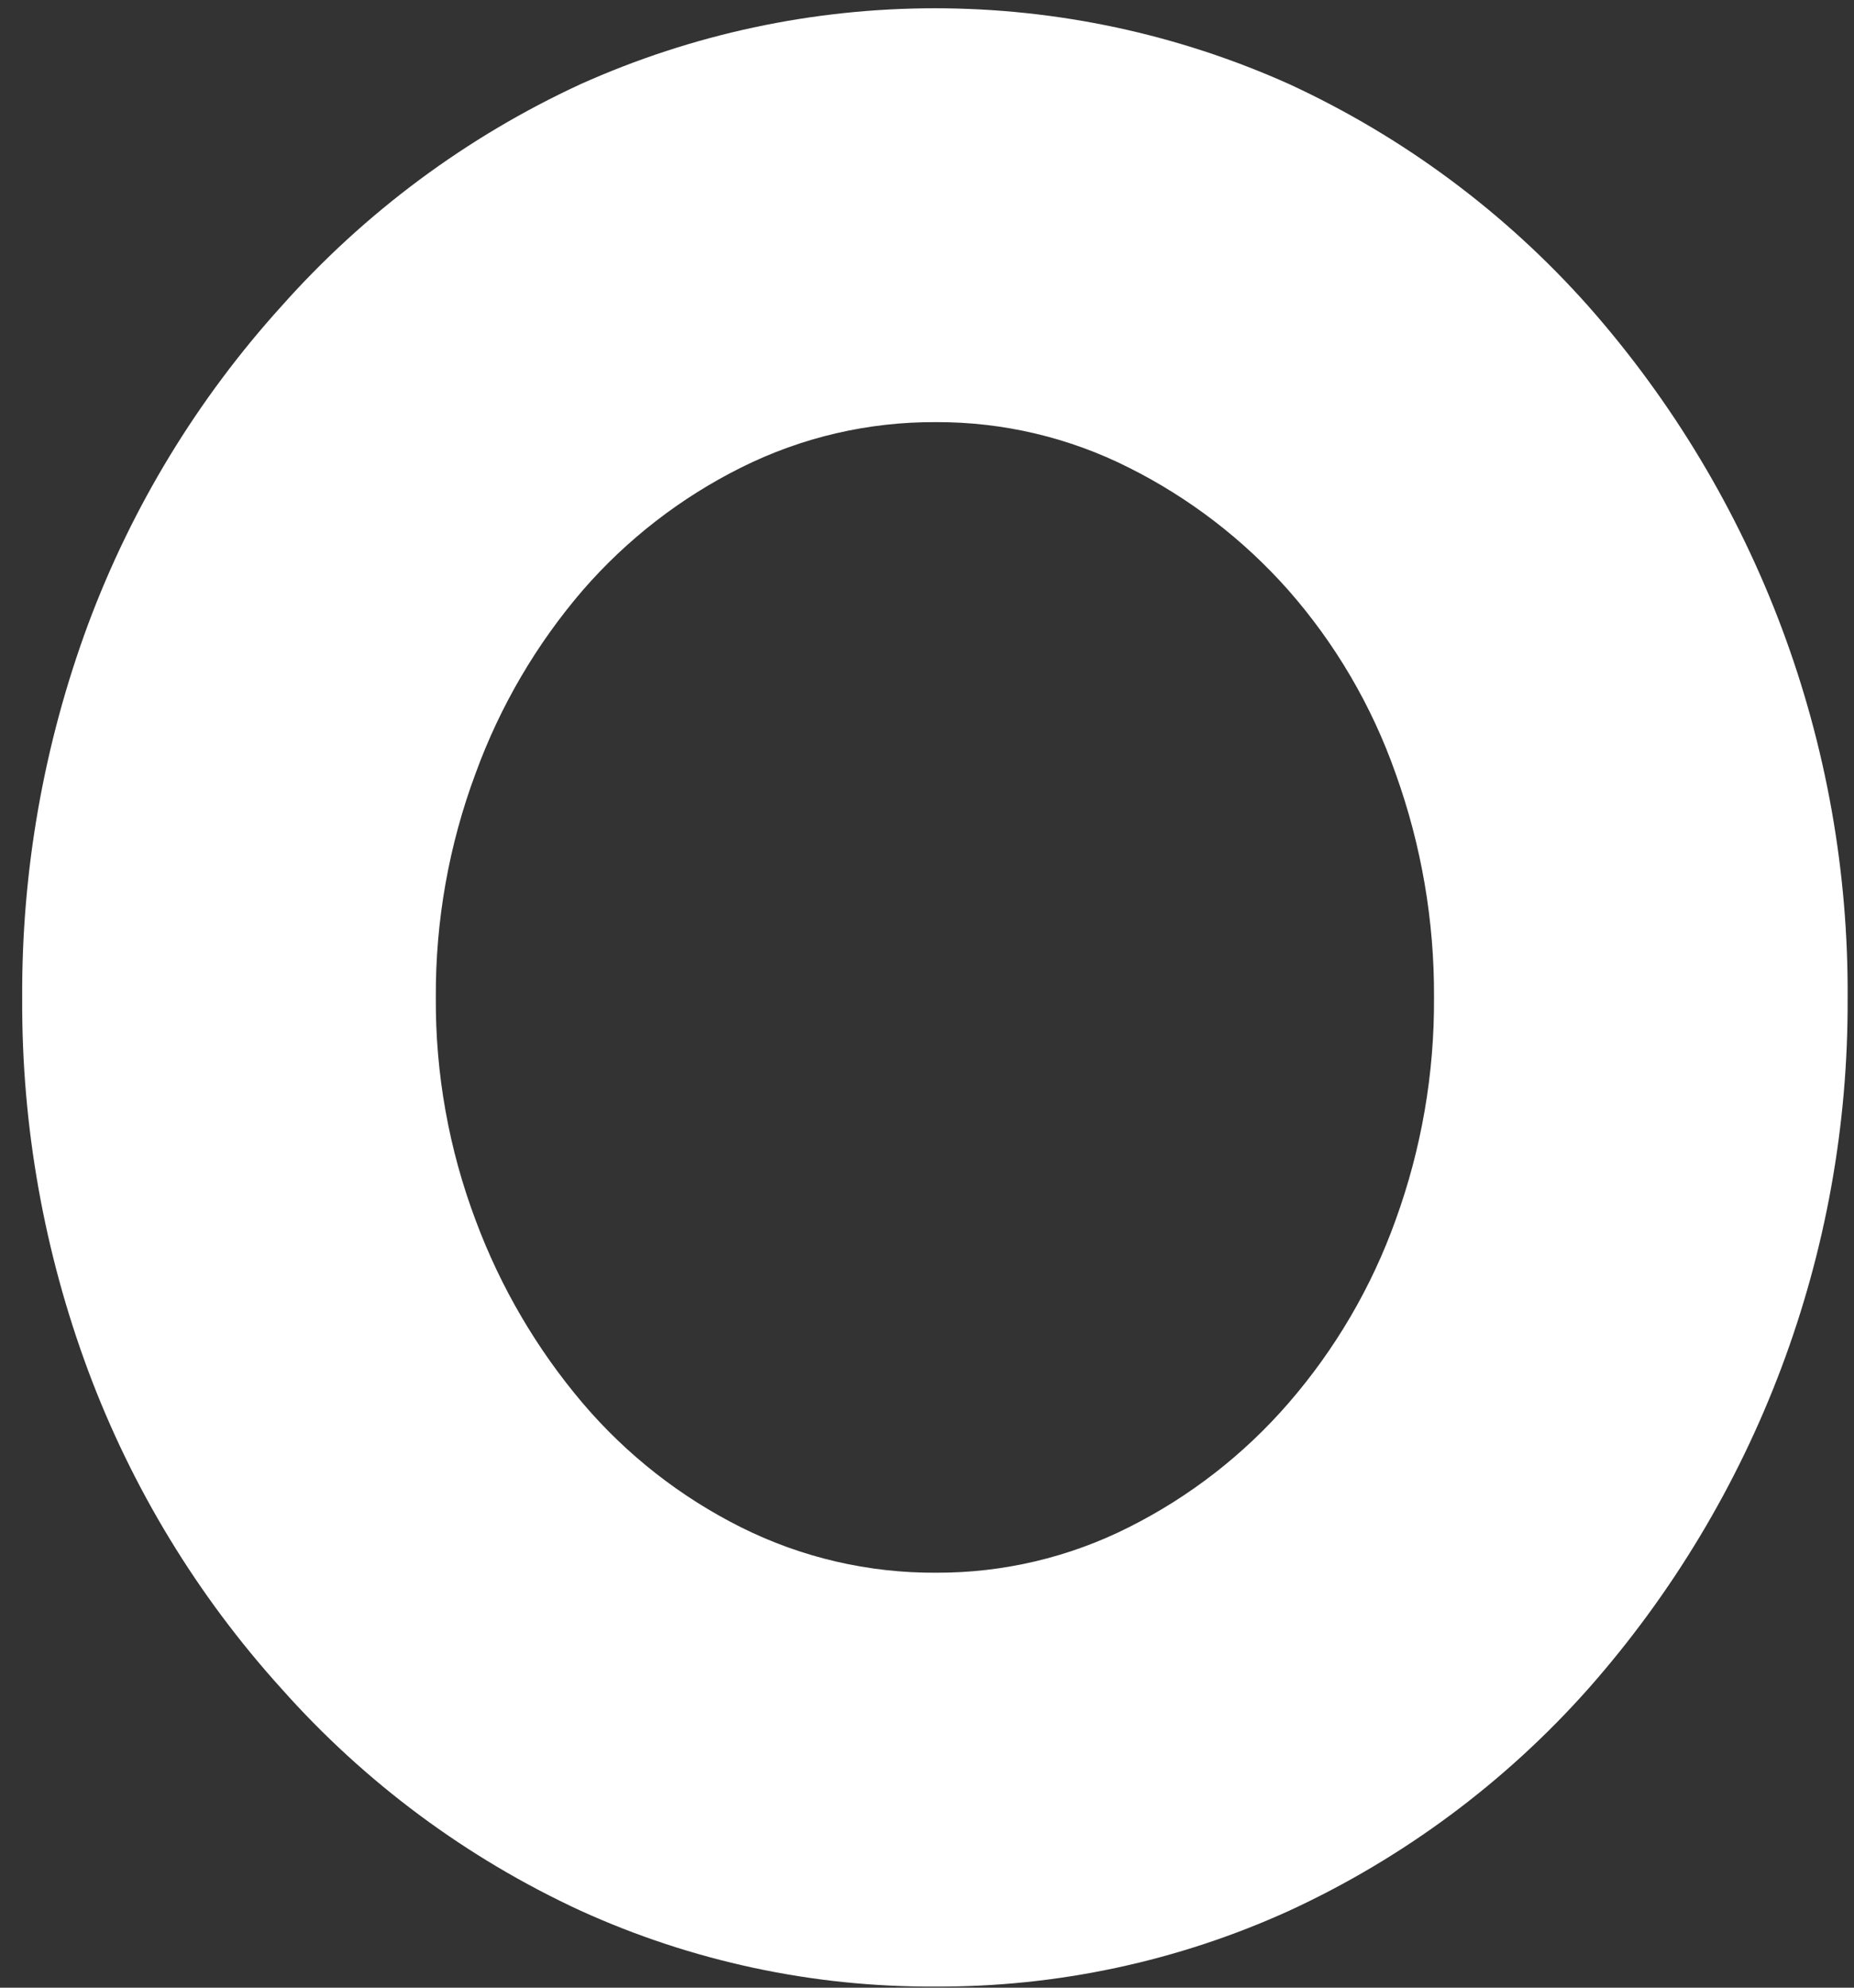 <svg width="70" height="75" viewBox="0 0 70 75" fill="none" xmlns="http://www.w3.org/2000/svg">
<rect x="0" y="0" width="70" height="75" fill="#333333" stroke="none"/>
<path d="M35.299 74.958C30.685 74.982 26.121 74.005 21.921 72.096C17.618 70.111 13.772 67.258 10.625 63.715C7.46 60.221 4.987 56.158 3.337 51.742C1.662 47.247 0.815 42.485 0.838 37.688C0.809 32.855 1.656 28.058 3.337 23.528C4.987 19.112 7.46 15.05 10.625 11.556C13.773 8.014 17.618 5.16 21.921 3.175C26.128 1.287 30.687 0.312 35.299 0.312C39.91 0.312 44.469 1.287 48.677 3.175C52.979 5.161 56.825 8.014 59.973 11.556C66.342 18.764 69.827 28.069 69.759 37.687C69.802 47.27 66.318 56.534 59.973 63.715C56.826 67.257 52.98 70.111 48.677 72.096C44.477 74.005 39.913 74.981 35.299 74.958ZM35.351 15.928C32.793 15.912 30.267 16.499 27.979 17.643C25.705 18.777 23.676 20.347 22.009 22.264C20.254 24.304 18.882 26.644 17.96 29.172C16.949 31.878 16.439 34.746 16.455 37.635C16.436 40.508 16.946 43.36 17.96 46.049C18.898 48.569 20.268 50.906 22.009 52.955C23.665 54.898 25.695 56.487 27.979 57.629C30.267 58.772 32.793 59.359 35.351 59.342C37.874 59.351 40.364 58.764 42.617 57.629C44.911 56.479 46.957 54.892 48.639 52.955C50.405 50.923 51.778 48.581 52.688 46.049C53.669 43.353 54.161 40.504 54.143 37.635C54.158 34.75 53.666 31.886 52.688 29.172C51.793 26.631 50.419 24.286 48.639 22.264C46.946 20.354 44.901 18.785 42.617 17.643C40.364 16.508 37.874 15.92 35.351 15.928H35.351Z" fill="white"/>
</svg>
